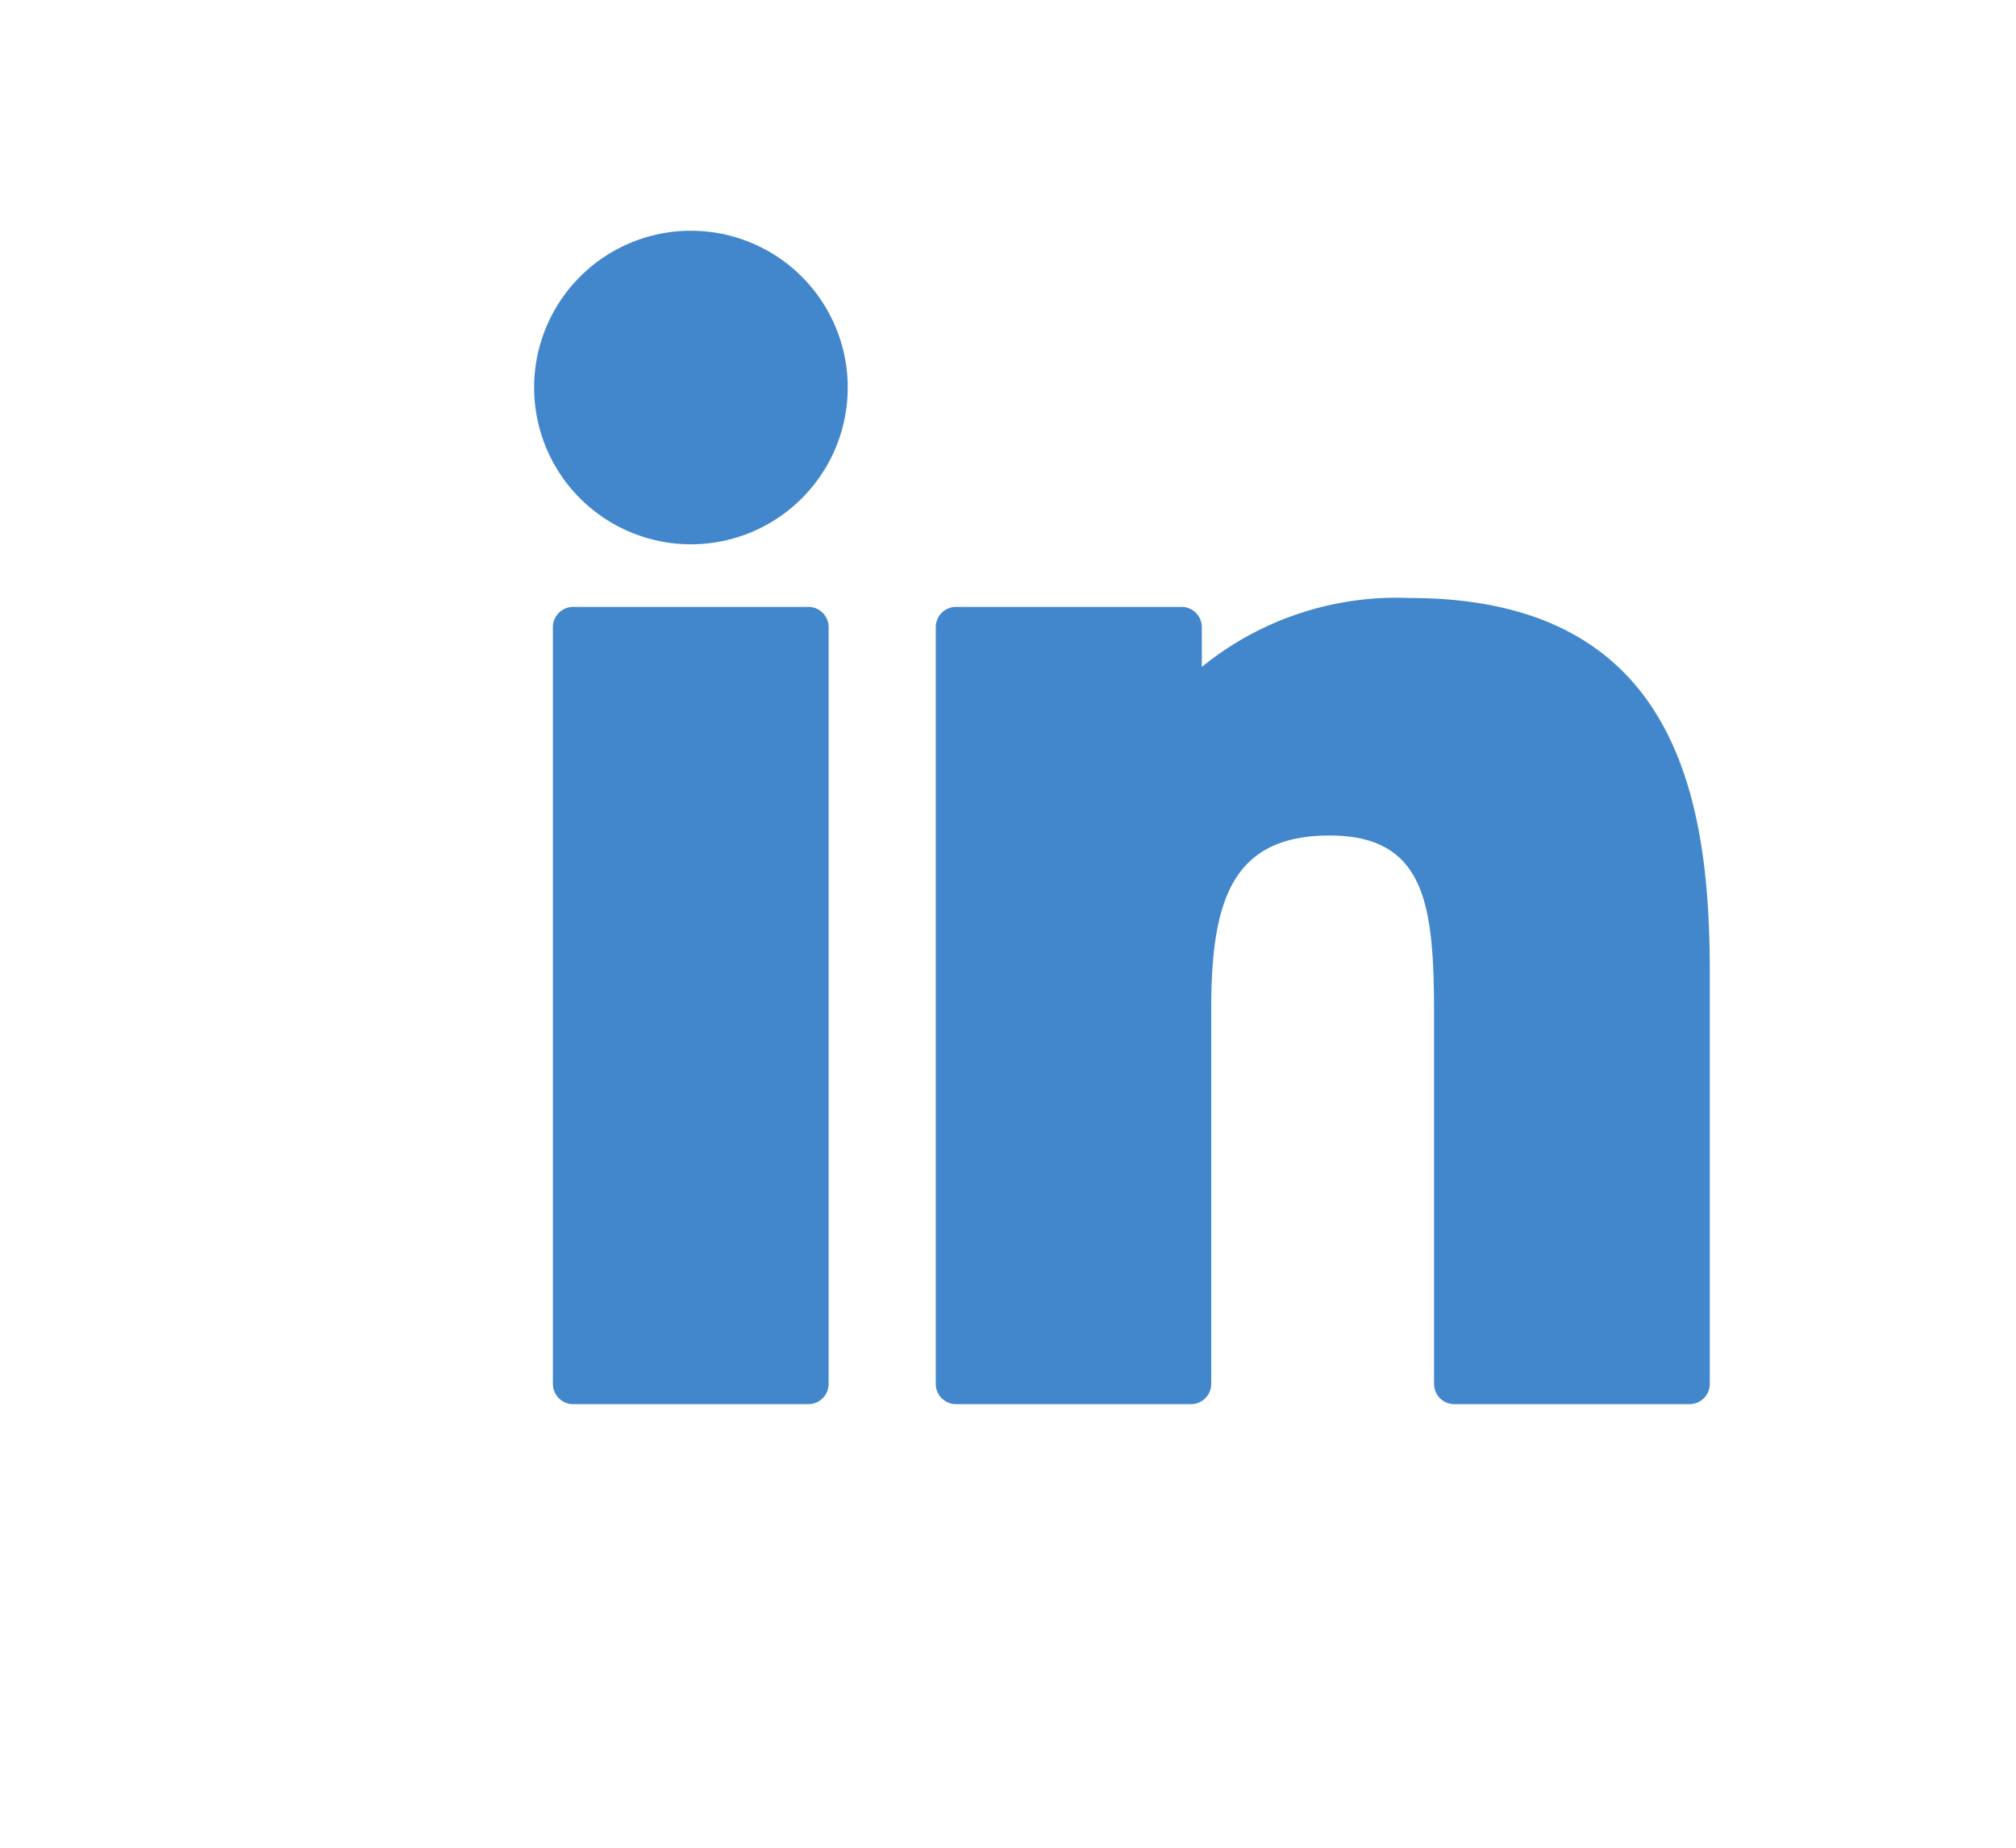 <svg xmlns="http://www.w3.org/2000/svg" width="36" height="33" viewBox="0 0 36 33">
  <g id="ic-linkin" transform="translate(0.088)">
    <rect id="Rectangle_67" data-name="Rectangle 67" width="36" height="33" transform="translate(-0.088)" fill="none"/>
    <g id="linkedin-big-logo" transform="translate(9.45 4.121)">
      <path id="Path_241" data-name="Path 241" d="M2.8.183a2.8,2.8,0,1,0,2.8,2.8A2.8,2.8,0,0,0,2.8.183Z" transform="translate(0 -0.183)" fill="#4287cc"/>
      <path id="Path_242" data-name="Path 242" d="M8.727,83.531h-4.2a.362.362,0,0,0-.362.362V97.408a.362.362,0,0,0,.362.362h4.2a.362.362,0,0,0,.362-.362V83.893A.362.362,0,0,0,8.727,83.531Z" transform="translate(-3.83 -76.813)" fill="#4287cc"/>
      <path id="Path_243" data-name="Path 243" d="M97.4,81.557a5.515,5.515,0,0,0-3.711,1.231v-.71a.362.362,0,0,0-.362-.362H89.3a.362.362,0,0,0-.362.362V95.593a.362.362,0,0,0,.362.362h4.195a.362.362,0,0,0,.362-.362V88.907c0-1.919.353-3.108,2.114-3.108,1.735,0,1.865,1.277,1.865,3.222v6.572a.362.362,0,0,0,.362.362h4.2a.362.362,0,0,0,.362-.362V88.18C102.753,85.1,102.144,81.557,97.4,81.557Z" transform="translate(-81.766 -74.998)" fill="#4287cc"/>
    </g>
  </g>
</svg>
